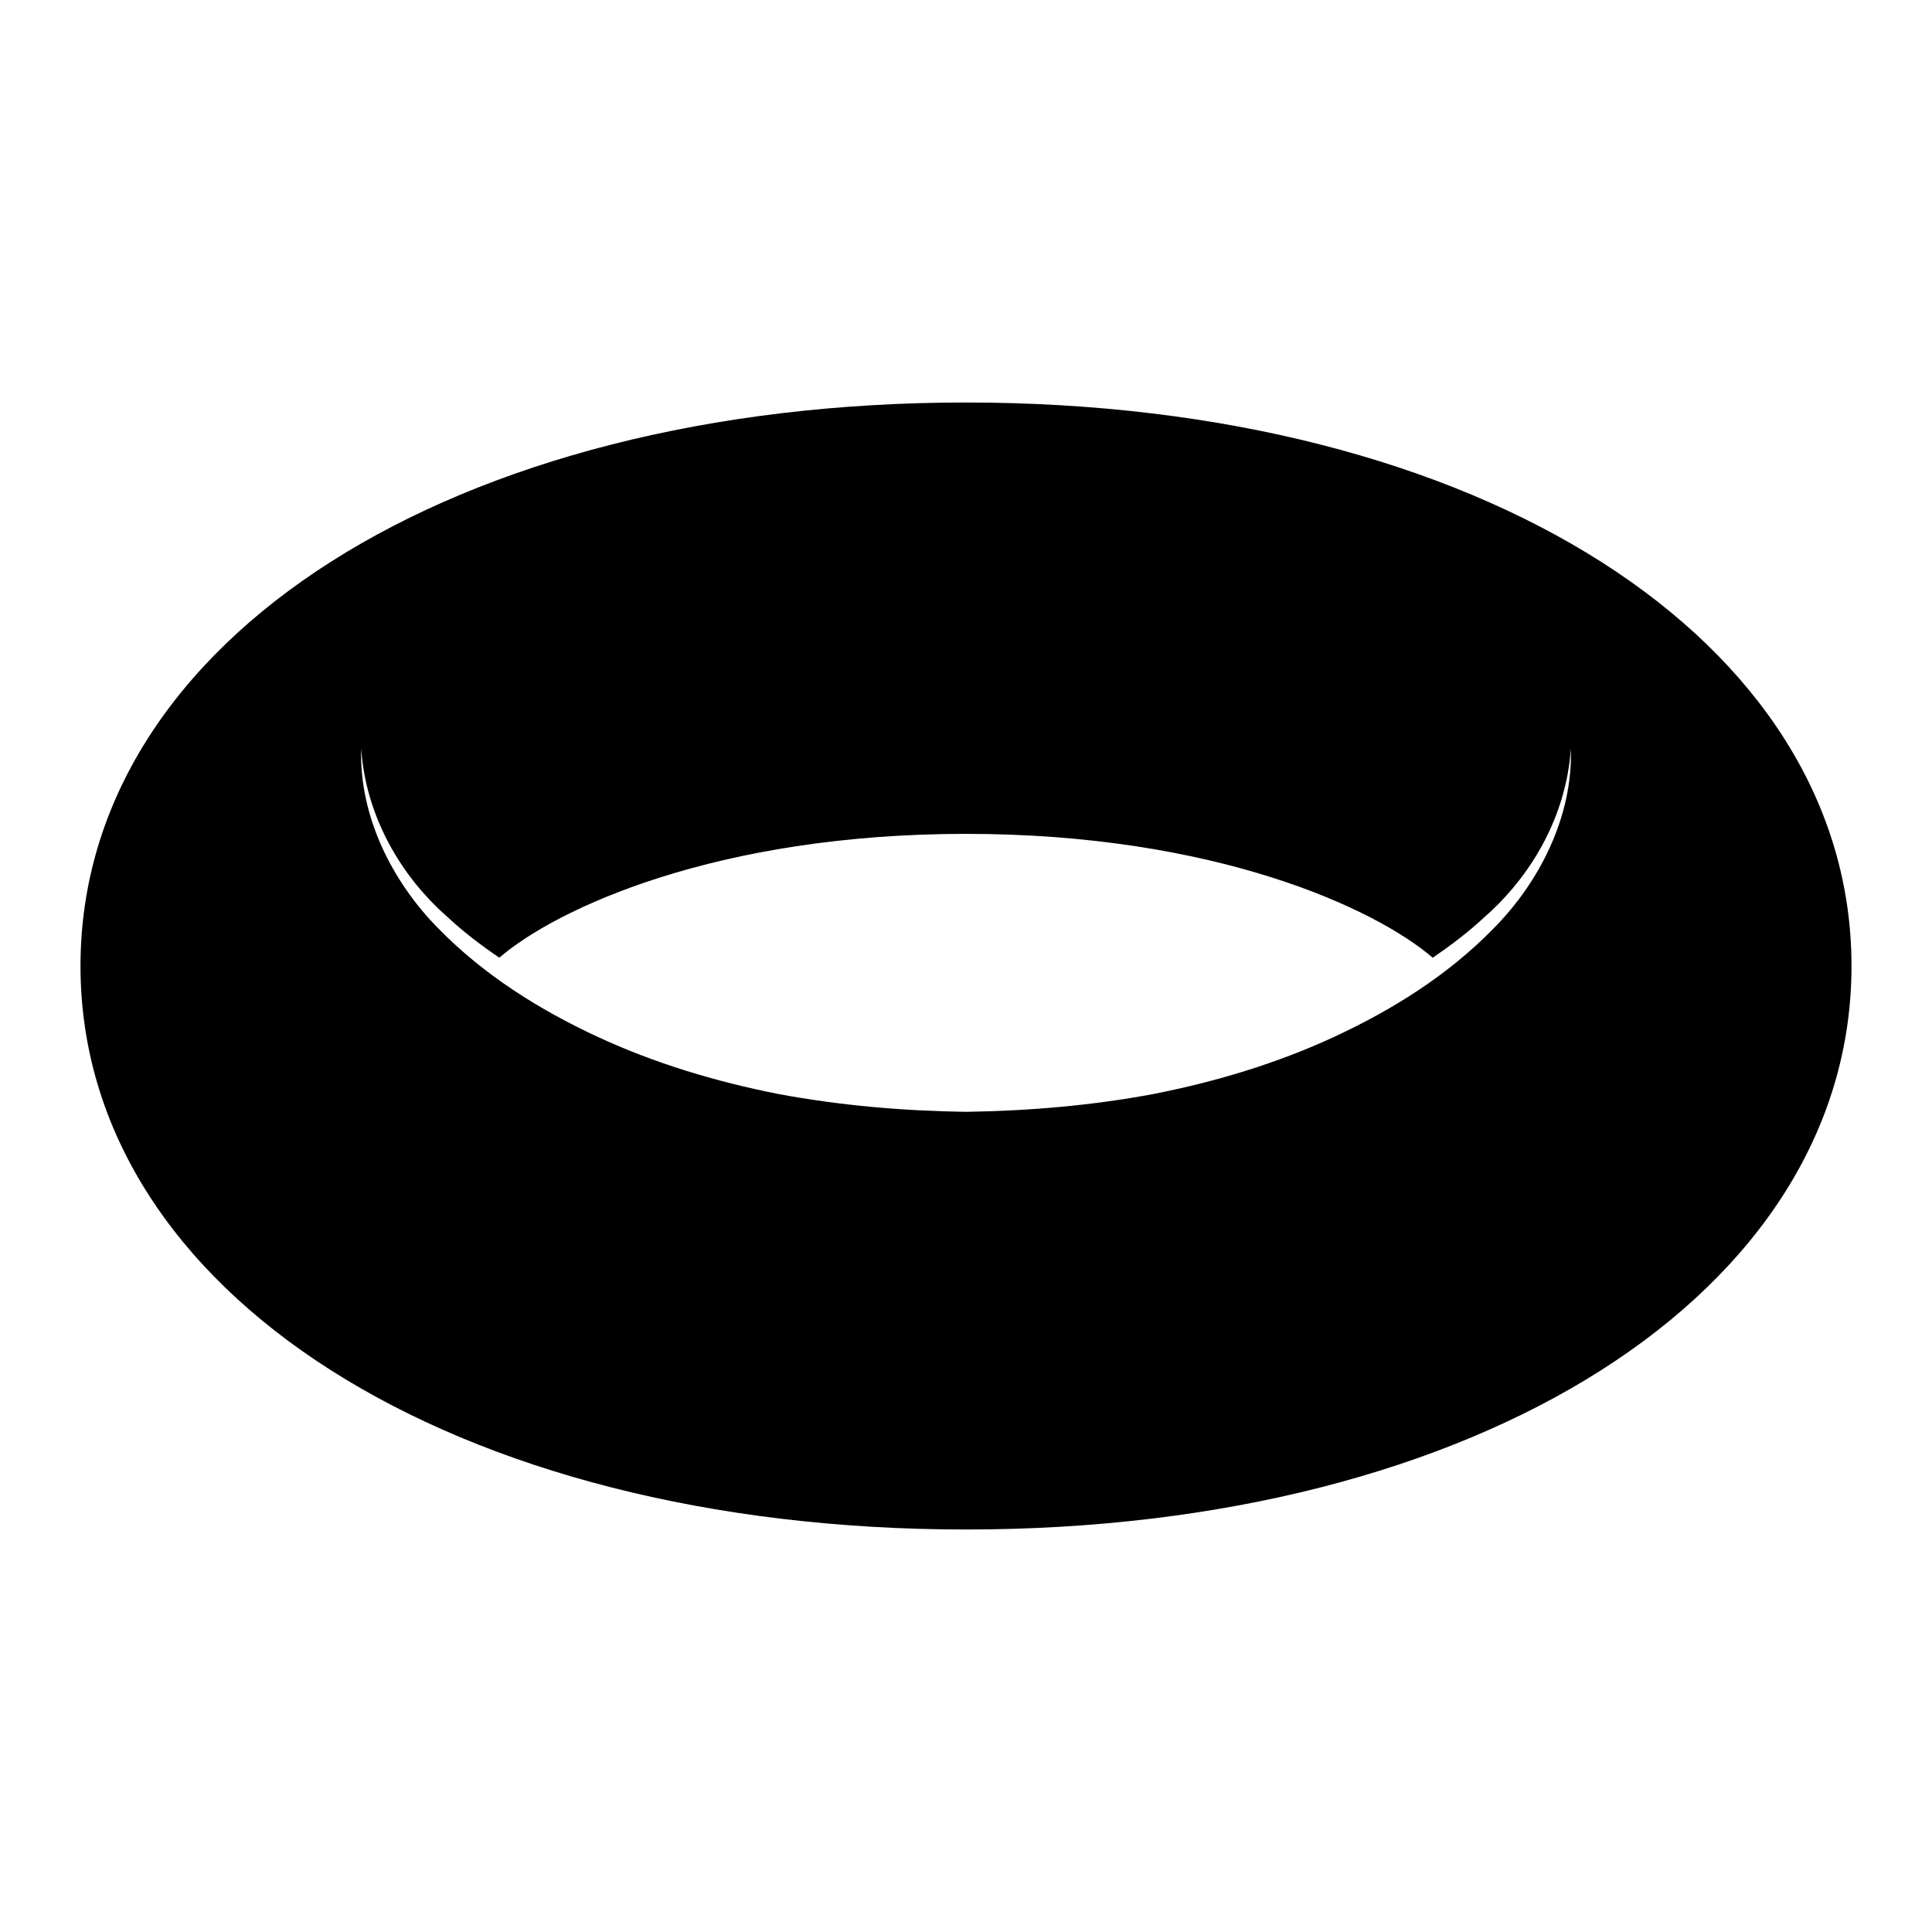 <svg width="48" height="48" viewBox="0 0 48 48" fill="none" xmlns="http://www.w3.org/2000/svg">
<path d="M24 10C11.253 10 2 15.887 2 24C2 32.112 11.252 38 24 38C36.747 38 46 32.112 46 24C46 15.888 36.747 10 24 10ZM37.114 23.06C35.973 24.232 34.592 25.088 33.157 25.756C31.718 26.424 30.2 26.876 28.664 27.179C27.123 27.468 25.562 27.6 24 27.623C22.438 27.601 20.878 27.467 19.336 27.18C17.8 26.876 16.281 26.425 14.842 25.757C13.408 25.09 12.027 24.232 10.885 23.061C9.748 21.91 8.922 20.285 8.973 18.6C9.09 20.275 9.948 21.758 11.121 22.785C11.522 23.16 11.957 23.488 12.405 23.794C13.836 22.561 17.823 20.717 24 20.717C30.178 20.717 34.165 22.562 35.596 23.795C36.044 23.488 36.479 23.161 36.88 22.786C38.053 21.759 38.911 20.275 39.028 18.599C39.078 20.285 38.251 21.91 37.114 23.06L37.114 23.06Z" fill="currentColor"/>
</svg>
